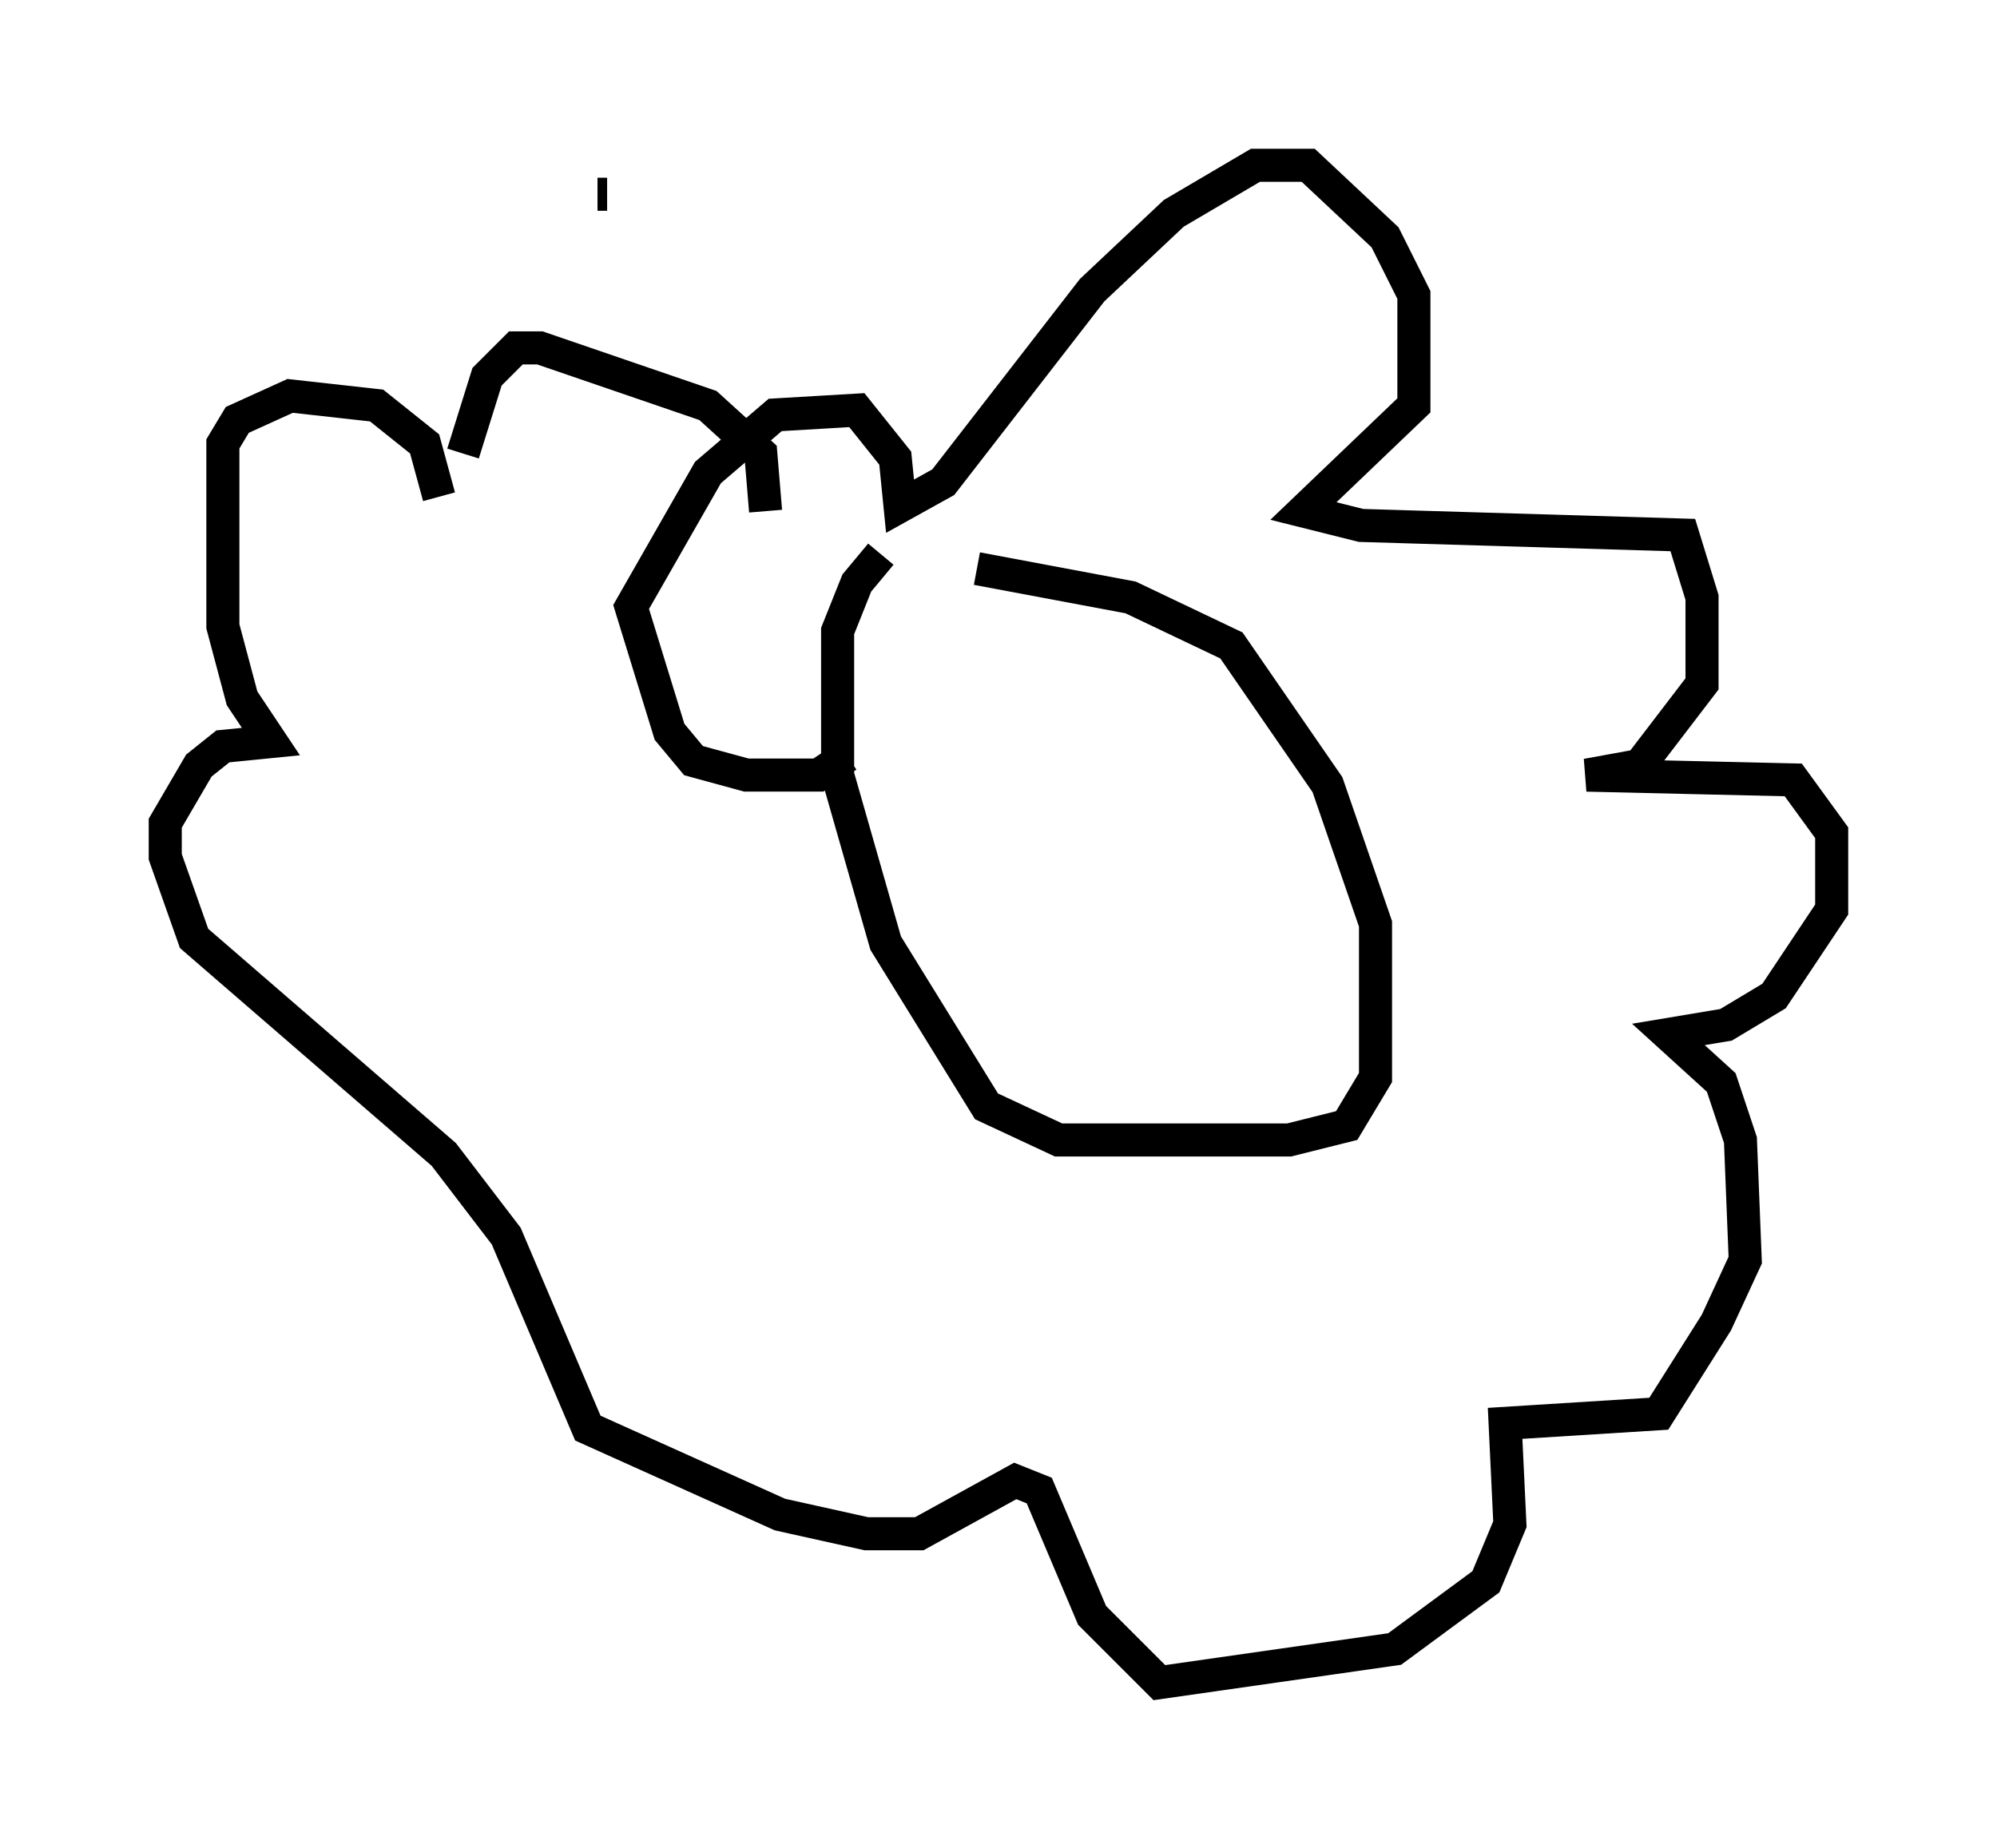 <?xml version="1.0" encoding="utf-8" ?>
<svg baseProfile="full" height="55.899" version="1.1" width="60.402" xmlns="http://www.w3.org/2000/svg" xmlns:ev="http://www.w3.org/2001/xml-events" xmlns:xlink="http://www.w3.org/1999/xlink"><defs /><rect fill="white" height="55.899" width="60.402" x="0" y="0" /><path d="M28.966, 16.765 m-2.324, 0.0 l-0.726, 0.872 -0.581, 1.453 l0.0, 4.358 1.453, 5.084 l3.05, 4.939 2.179, 1.017 l6.972, 0.0 1.743, -0.436 l0.872, -1.453 0.0, -4.648 l-1.453, -4.212 -2.905, -4.212 l-3.05, -1.453 -4.648, -0.872 m-3.922, 5.665 l-0.872, 0.581 -2.179, 0.0 l-1.598, -0.436 -0.726, -0.872 l-1.162, -3.777 2.324, -4.067 l2.034, -1.743 2.469, -0.145 l1.162, 1.453 0.145, 1.453 l1.307, -0.726 4.503, -5.81 l2.469, -2.324 2.469, -1.453 l1.598, 0.0 2.324, 2.179 l0.872, 1.743 0.0, 3.341 l-3.341, 3.196 1.743, 0.436 l9.732, 0.291 0.581, 1.888 l0.0, 2.615 -1.888, 2.469 l-1.598, 0.291 6.246, 0.145 l1.162, 1.598 0.0, 2.324 l-1.743, 2.615 -1.453, 0.872 l-1.743, 0.291 1.598, 1.453 l0.581, 1.743 0.145, 3.631 l-0.872, 1.888 -1.743, 2.76 l-4.648, 0.291 0.145, 3.05 l-0.726, 1.743 -2.76, 2.034 l-7.117, 1.017 -2.034, -2.034 l-1.598, -3.777 -0.726, -0.291 l-2.905, 1.598 -1.598, 0.0 l-2.615, -0.581 -5.81, -2.615 l-2.469, -5.81 -1.888, -2.469 l-7.553, -6.536 -0.872, -2.469 l0.0, -1.017 1.017, -1.743 l0.726, -0.581 1.453, -0.145 l-0.872, -1.307 -0.581, -2.179 l0.0, -5.52 0.436, -0.726 l1.598, -0.726 2.615, 0.291 l1.453, 1.162 0.436, 1.598 m4.793, -9.151 l0.291, 0.0 m4.793, 9.587 l-0.145, -1.743 -1.598, -1.453 l-5.084, -1.743 -0.726, 0.0 l-0.872, 0.872 -0.726, 2.324 " fill="none" stroke="black" stroke-width="1" /></svg>